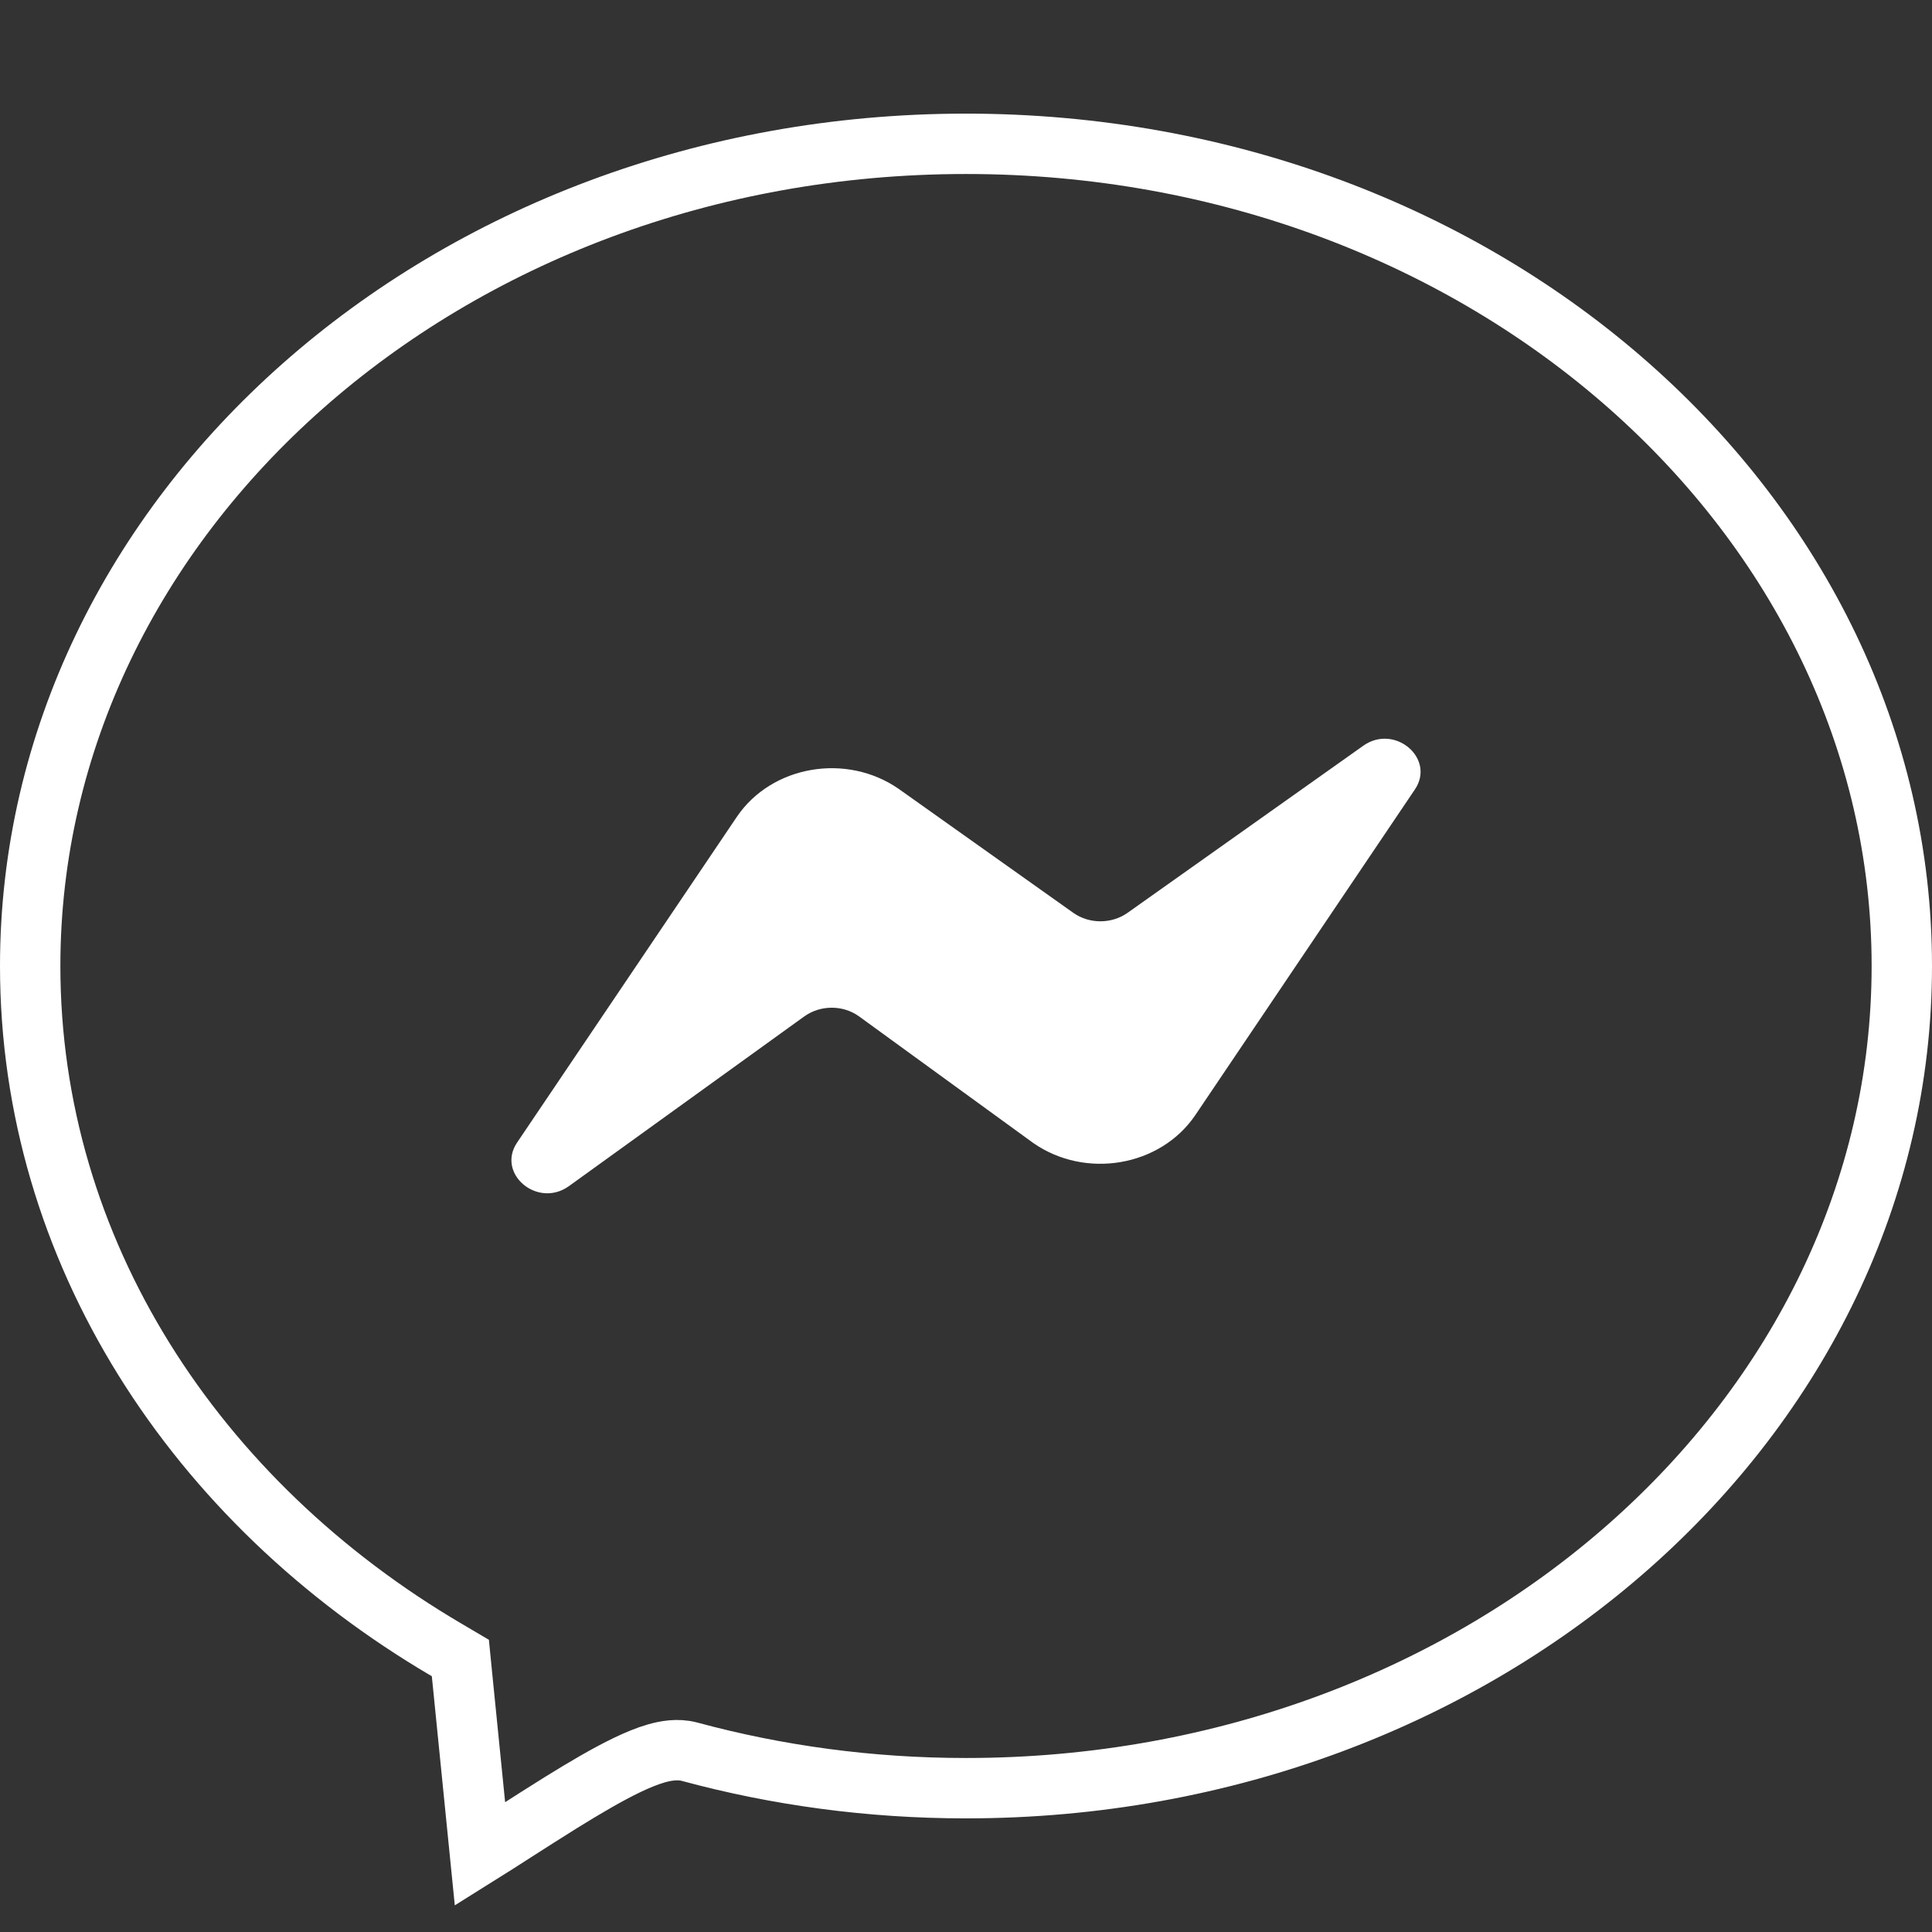 <svg width="32" height="32" viewBox="0 0 32 32" fill="none" xmlns="http://www.w3.org/2000/svg">
<rect x="0" y="0" width="32" height="32" fill="#333333" stroke="none"/>
<path d="M9.419 19.649L13.327 16.831C13.591 16.646 13.955 16.643 14.221 16.829L17.113 18.931C17.98 19.536 19.22 19.322 19.798 18.47L23.433 13.079C23.784 12.565 23.102 11.983 22.581 12.351L18.675 15.12C18.411 15.305 18.047 15.307 17.781 15.122L14.889 13.069C14.022 12.464 12.781 12.677 12.204 13.53L8.567 18.921C8.216 19.435 8.898 20.017 9.419 19.649Z" fill="white"/>
<path d="M7.65 27.715L7.625 27.462L7.406 27.333C3.223 24.88 0.5 20.706 0.5 16C0.5 8.536 7.379 2.382 16 2.382C24.621 2.382 31.5 8.536 31.5 16C31.5 23.464 24.621 29.618 16 29.618C14.406 29.618 12.87 29.406 11.425 29.015C11.219 28.959 11.013 29.002 10.874 29.041C10.719 29.085 10.552 29.155 10.387 29.234C10.056 29.393 9.672 29.62 9.293 29.855C9.026 30.021 8.764 30.189 8.517 30.347C8.317 30.476 8.126 30.598 7.95 30.708L7.65 27.715Z" stroke="white"/>
</svg>
